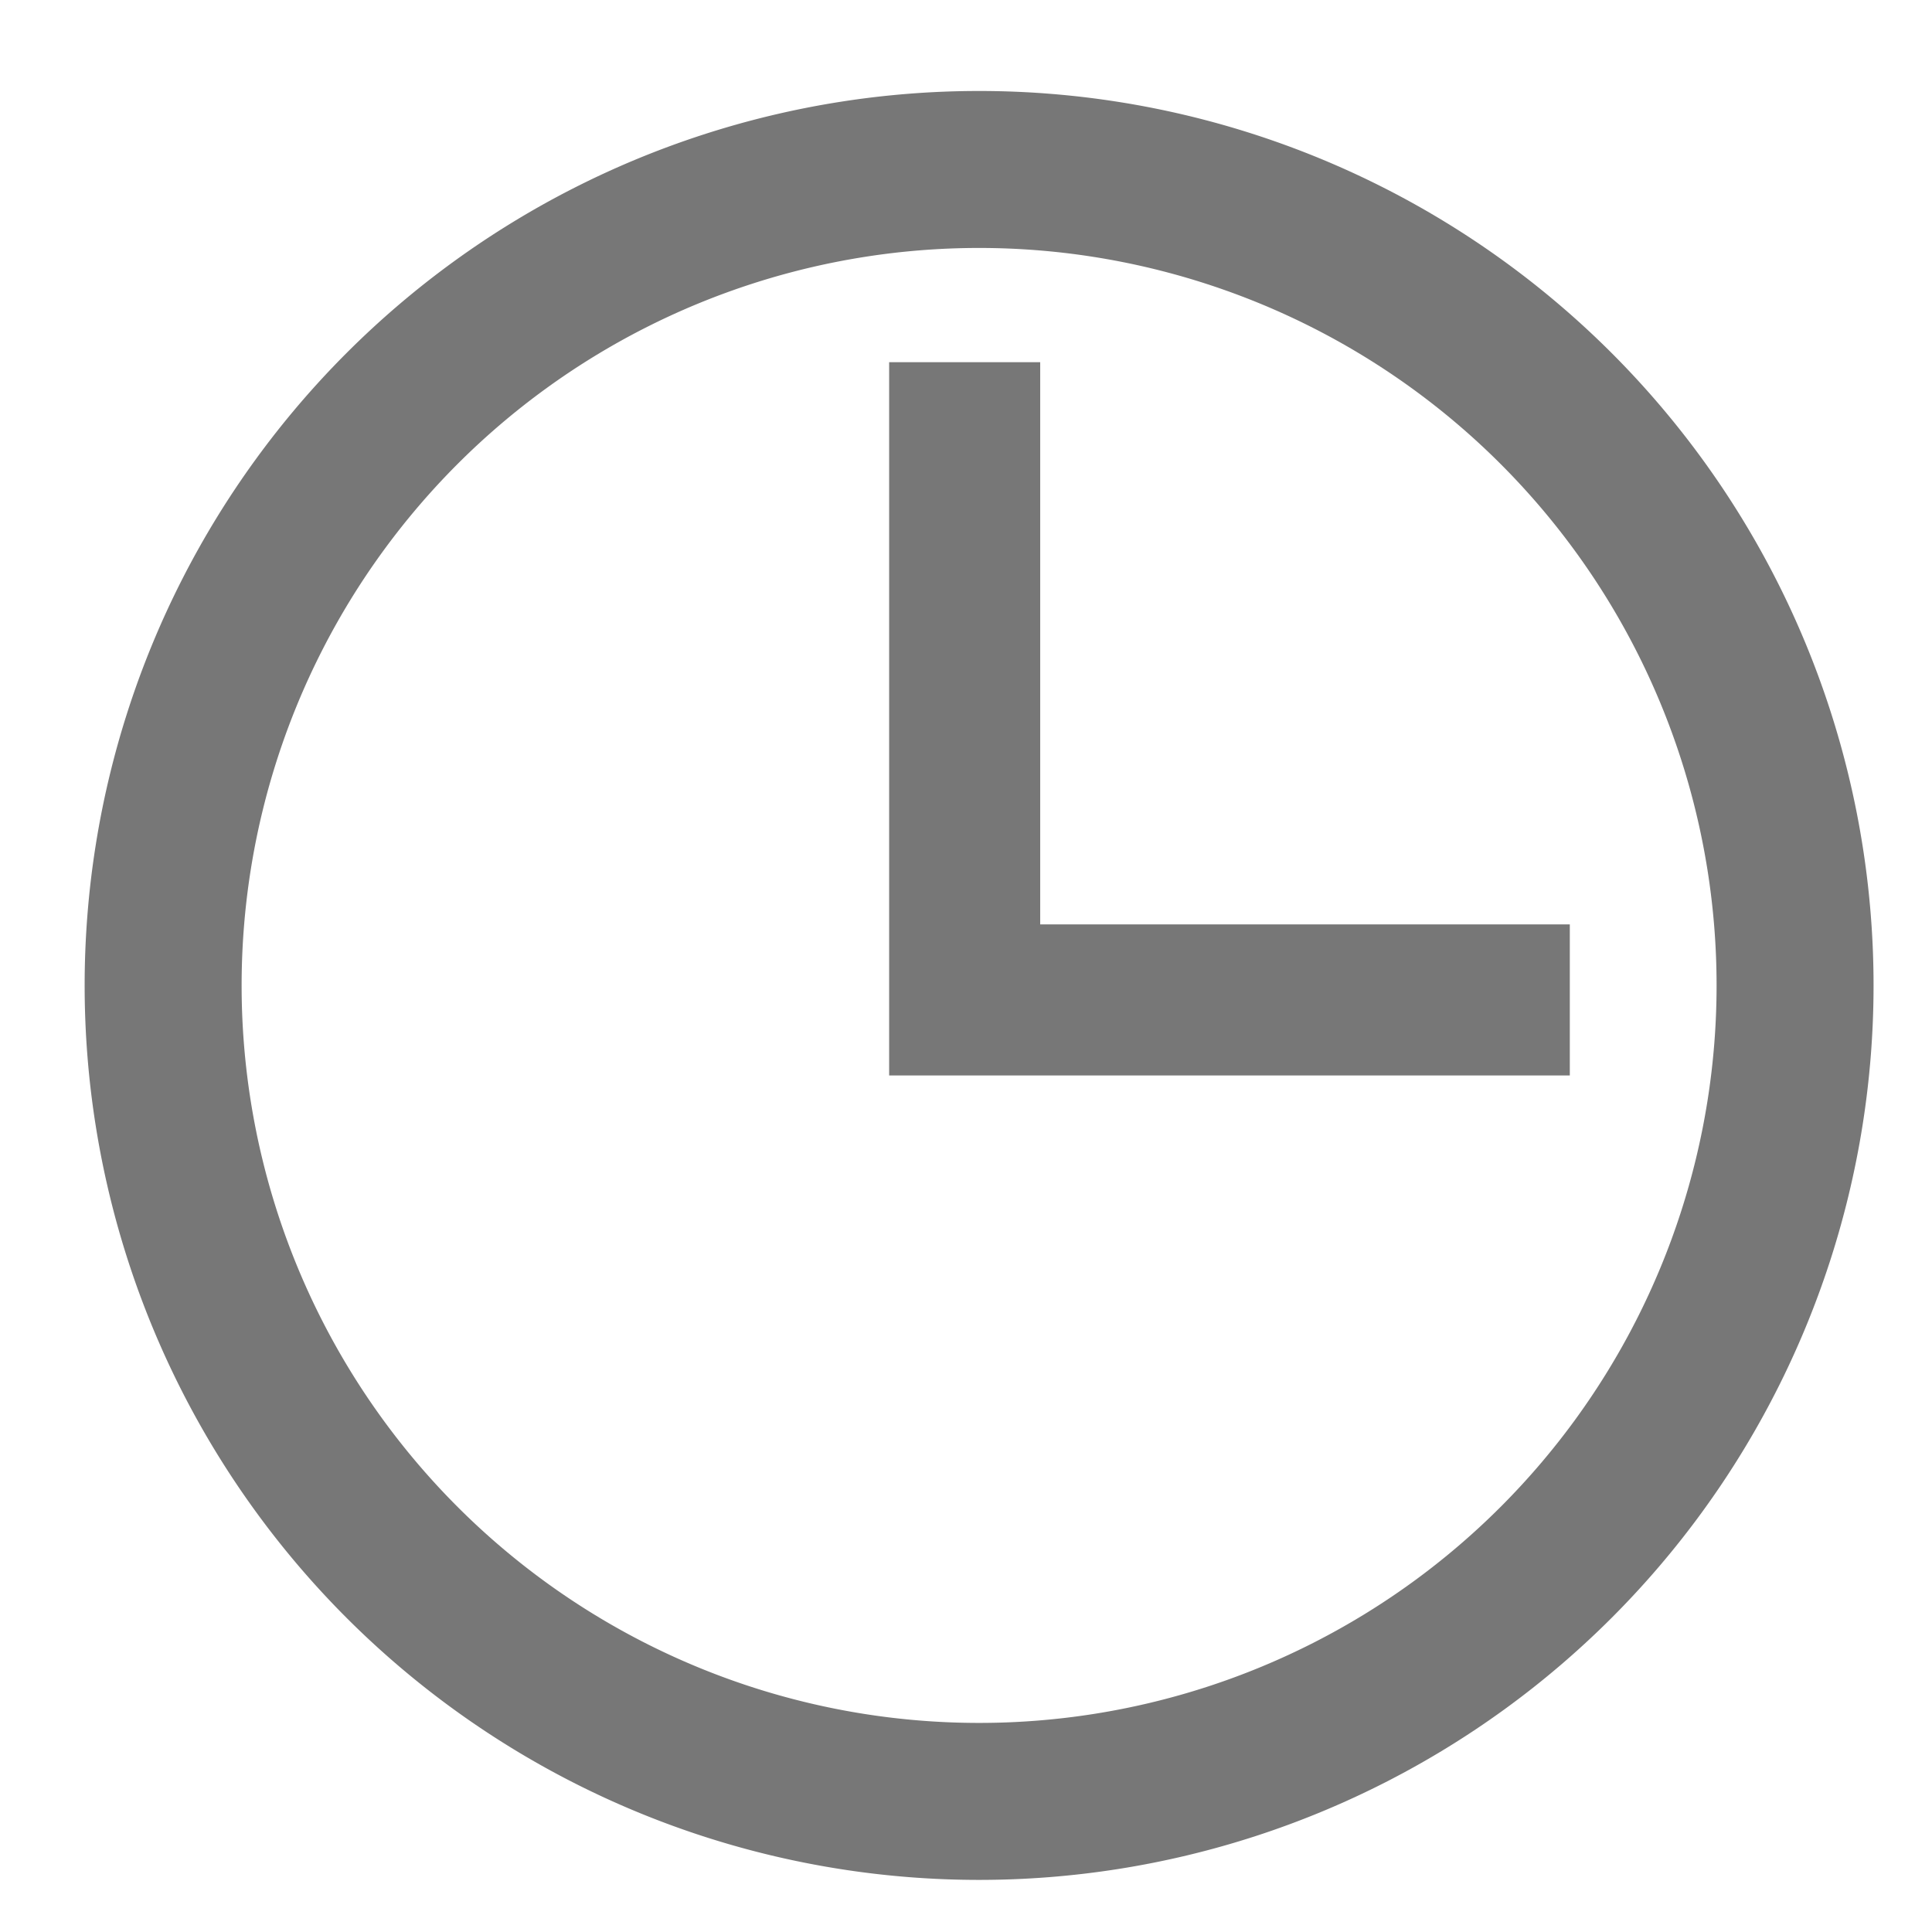 <?xml version="1.0" encoding="UTF-8" standalone="no"?>
<!-- Created with Inkscape (http://www.inkscape.org/) -->
<svg
   xmlns:dc="http://purl.org/dc/elements/1.1/"
   xmlns:cc="http://creativecommons.org/ns#"
   xmlns:rdf="http://www.w3.org/1999/02/22-rdf-syntax-ns#"
   xmlns:svg="http://www.w3.org/2000/svg"
   xmlns="http://www.w3.org/2000/svg"
   xmlns:sodipodi="http://sodipodi.sourceforge.net/DTD/sodipodi-0.dtd"
   xmlns:inkscape="http://www.inkscape.org/namespaces/inkscape"
   width="16px"
   height="16px"
   id="svg3143"
   sodipodi:version="0.32"
   inkscape:version="0.46"
   sodipodi:docbase="/home/elmar/projekte/JPhotoTagger/ImageMetadataViewer/src/de/elmar_baumann/imv/resource/icons"
   sodipodi:docname="icon_timeline.svg"
   inkscape:output_extension="org.inkscape.output.svg.inkscape"
   inkscape:export-filename="/home/elmar/projekte/JPhotoTagger/ImageMetadataViewer/src/de/elmar_baumann/imv/resource/icons/icon_timeline.png"
   inkscape:export-xdpi="90"
   inkscape:export-ydpi="90">
  <defs
     id="defs3145">
    <inkscape:perspective
       sodipodi:type="inkscape:persp3d"
       inkscape:vp_x="0 : 8 : 1"
       inkscape:vp_y="0 : 1000 : 0"
       inkscape:vp_z="16 : 8 : 1"
       inkscape:persp3d-origin="8 : 5.3333333 : 1"
       id="perspective11" />
  </defs>
  <sodipodi:namedview
     id="base"
     pagecolor="#ffffff"
     bordercolor="#666666"
     borderopacity="1.0"
     inkscape:pageopacity="0.0"
     inkscape:pageshadow="2"
     inkscape:zoom="28.875"
     inkscape:cx="-15.74026"
     inkscape:cy="8"
     inkscape:current-layer="layer1"
     showgrid="true"
     inkscape:grid-bbox="true"
     inkscape:document-units="px"
     showguides="true"
     inkscape:guide-bbox="true"
     inkscape:window-width="1117"
     inkscape:window-height="675"
     inkscape:window-x="144"
     inkscape:window-y="299">
    <sodipodi:guide
       orientation="vertical"
       position="8.064"
       id="guide4122" />
    <sodipodi:guide
       orientation="horizontal"
       position="7.794"
       id="guide4124" />
  </sodipodi:namedview>
  <g
     id="layer1"
     inkscape:label="Layer 1"
     inkscape:groupmode="layer">
    <path
       sodipodi:type="arc"
       style="opacity:1;fill:none;fill-opacity:1;stroke:#777777;stroke-width:1.3;stroke-linecap:square;stroke-miterlimit:4;stroke-dasharray:none;stroke-opacity:1"
       id="path3151"
       sodipodi:cx="8.1089106"
       sodipodi:cy="8.1613865"
       sodipodi:rx="6.7574258"
       sodipodi:ry="6.7574258"
       d="M 14.866 8.161 A 6.757 6.757 0 1 1  1.351,8.161 A 6.757 6.757 0 1 1  14.866 8.161 z" />
    <path
       style="opacity:1;fill:none;fill-opacity:1;stroke:#777777;stroke-width:1.251;stroke-linecap:square;stroke-miterlimit:4;stroke-dasharray:none;stroke-opacity:1"
       d="M 7.989,3.625 L 7.989,8.281 L 12.375,8.281"
       id="path4126" />
  </g>
</svg>
